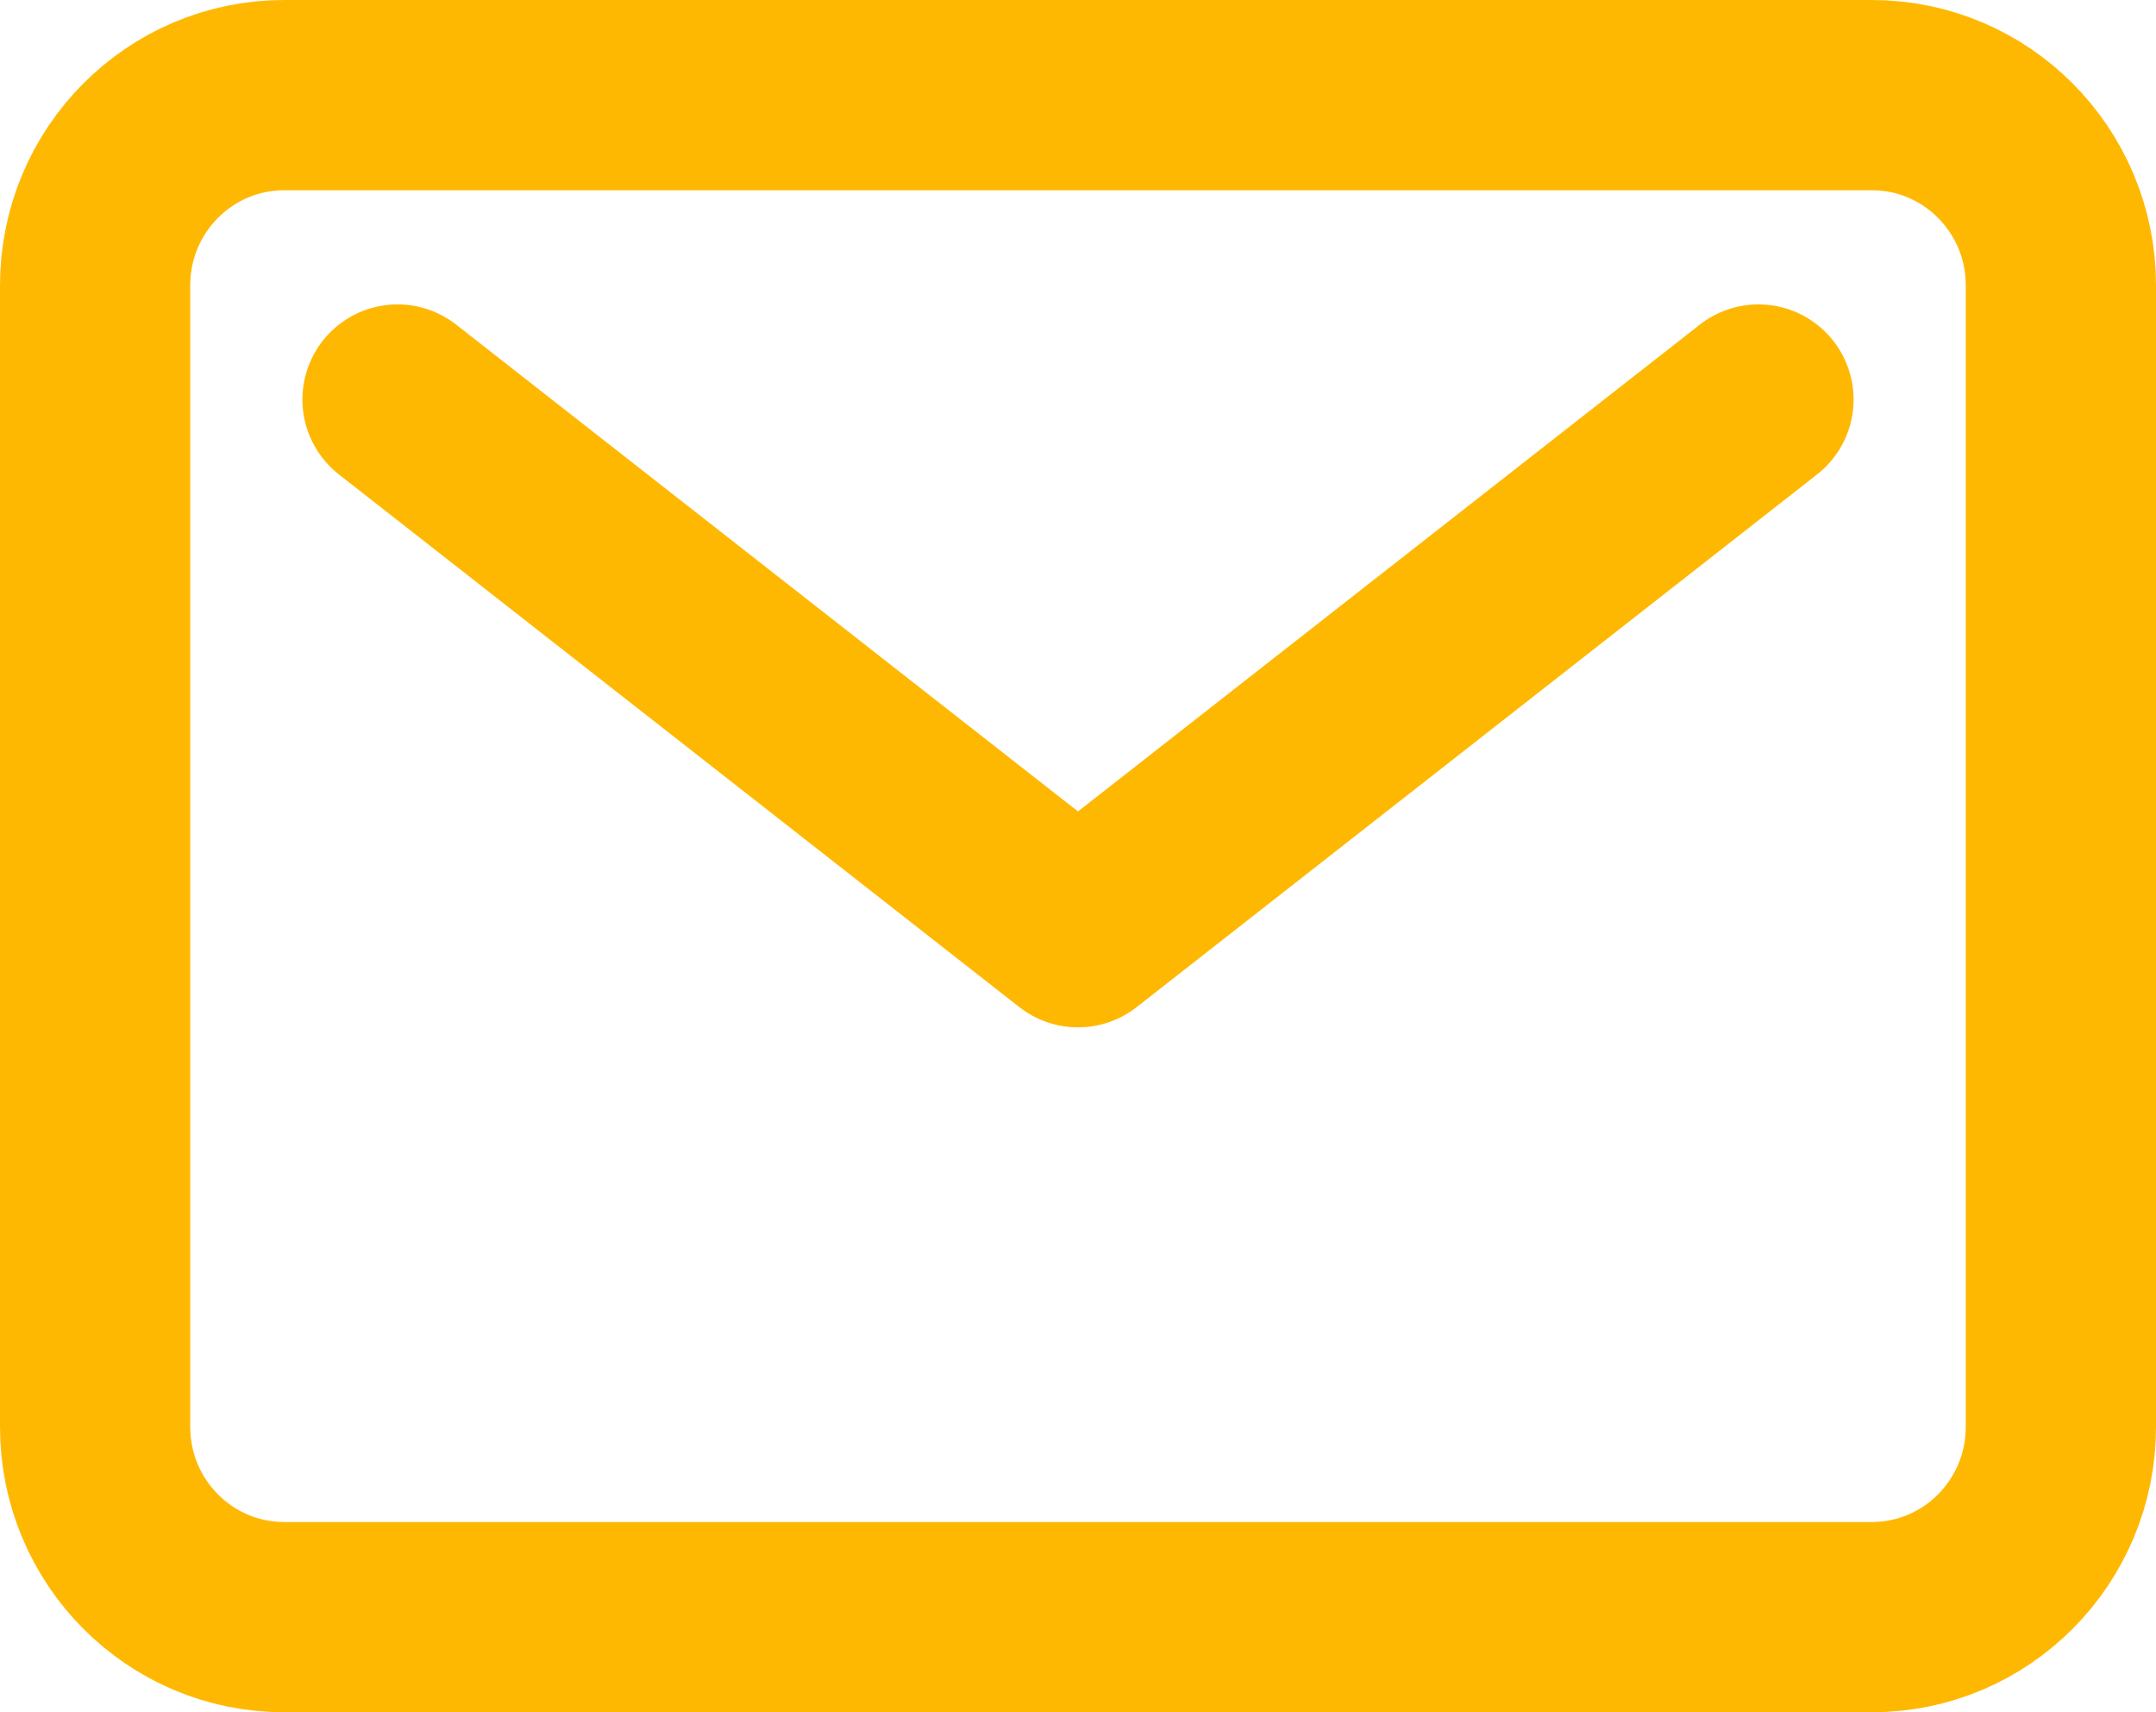 <svg width="68" height="54" viewBox="0 0 68 54" fill="none" xmlns="http://www.w3.org/2000/svg">
<path d="M59.038 3H8.962C5.669 3 3 5.686 3 9V45C3 48.314 5.669 51 8.962 51H59.038C62.331 51 65 48.314 65 45V9C65 5.686 62.331 3 59.038 3Z" stroke="#FFB801" stroke-width="6" stroke-linecap="round" stroke-linejoin="round"/>
<path d="M12.538 12.6L34 29.4L55.461 12.6" stroke="#FFB801" stroke-width="6" stroke-linecap="round" stroke-linejoin="round"/>
</svg>
